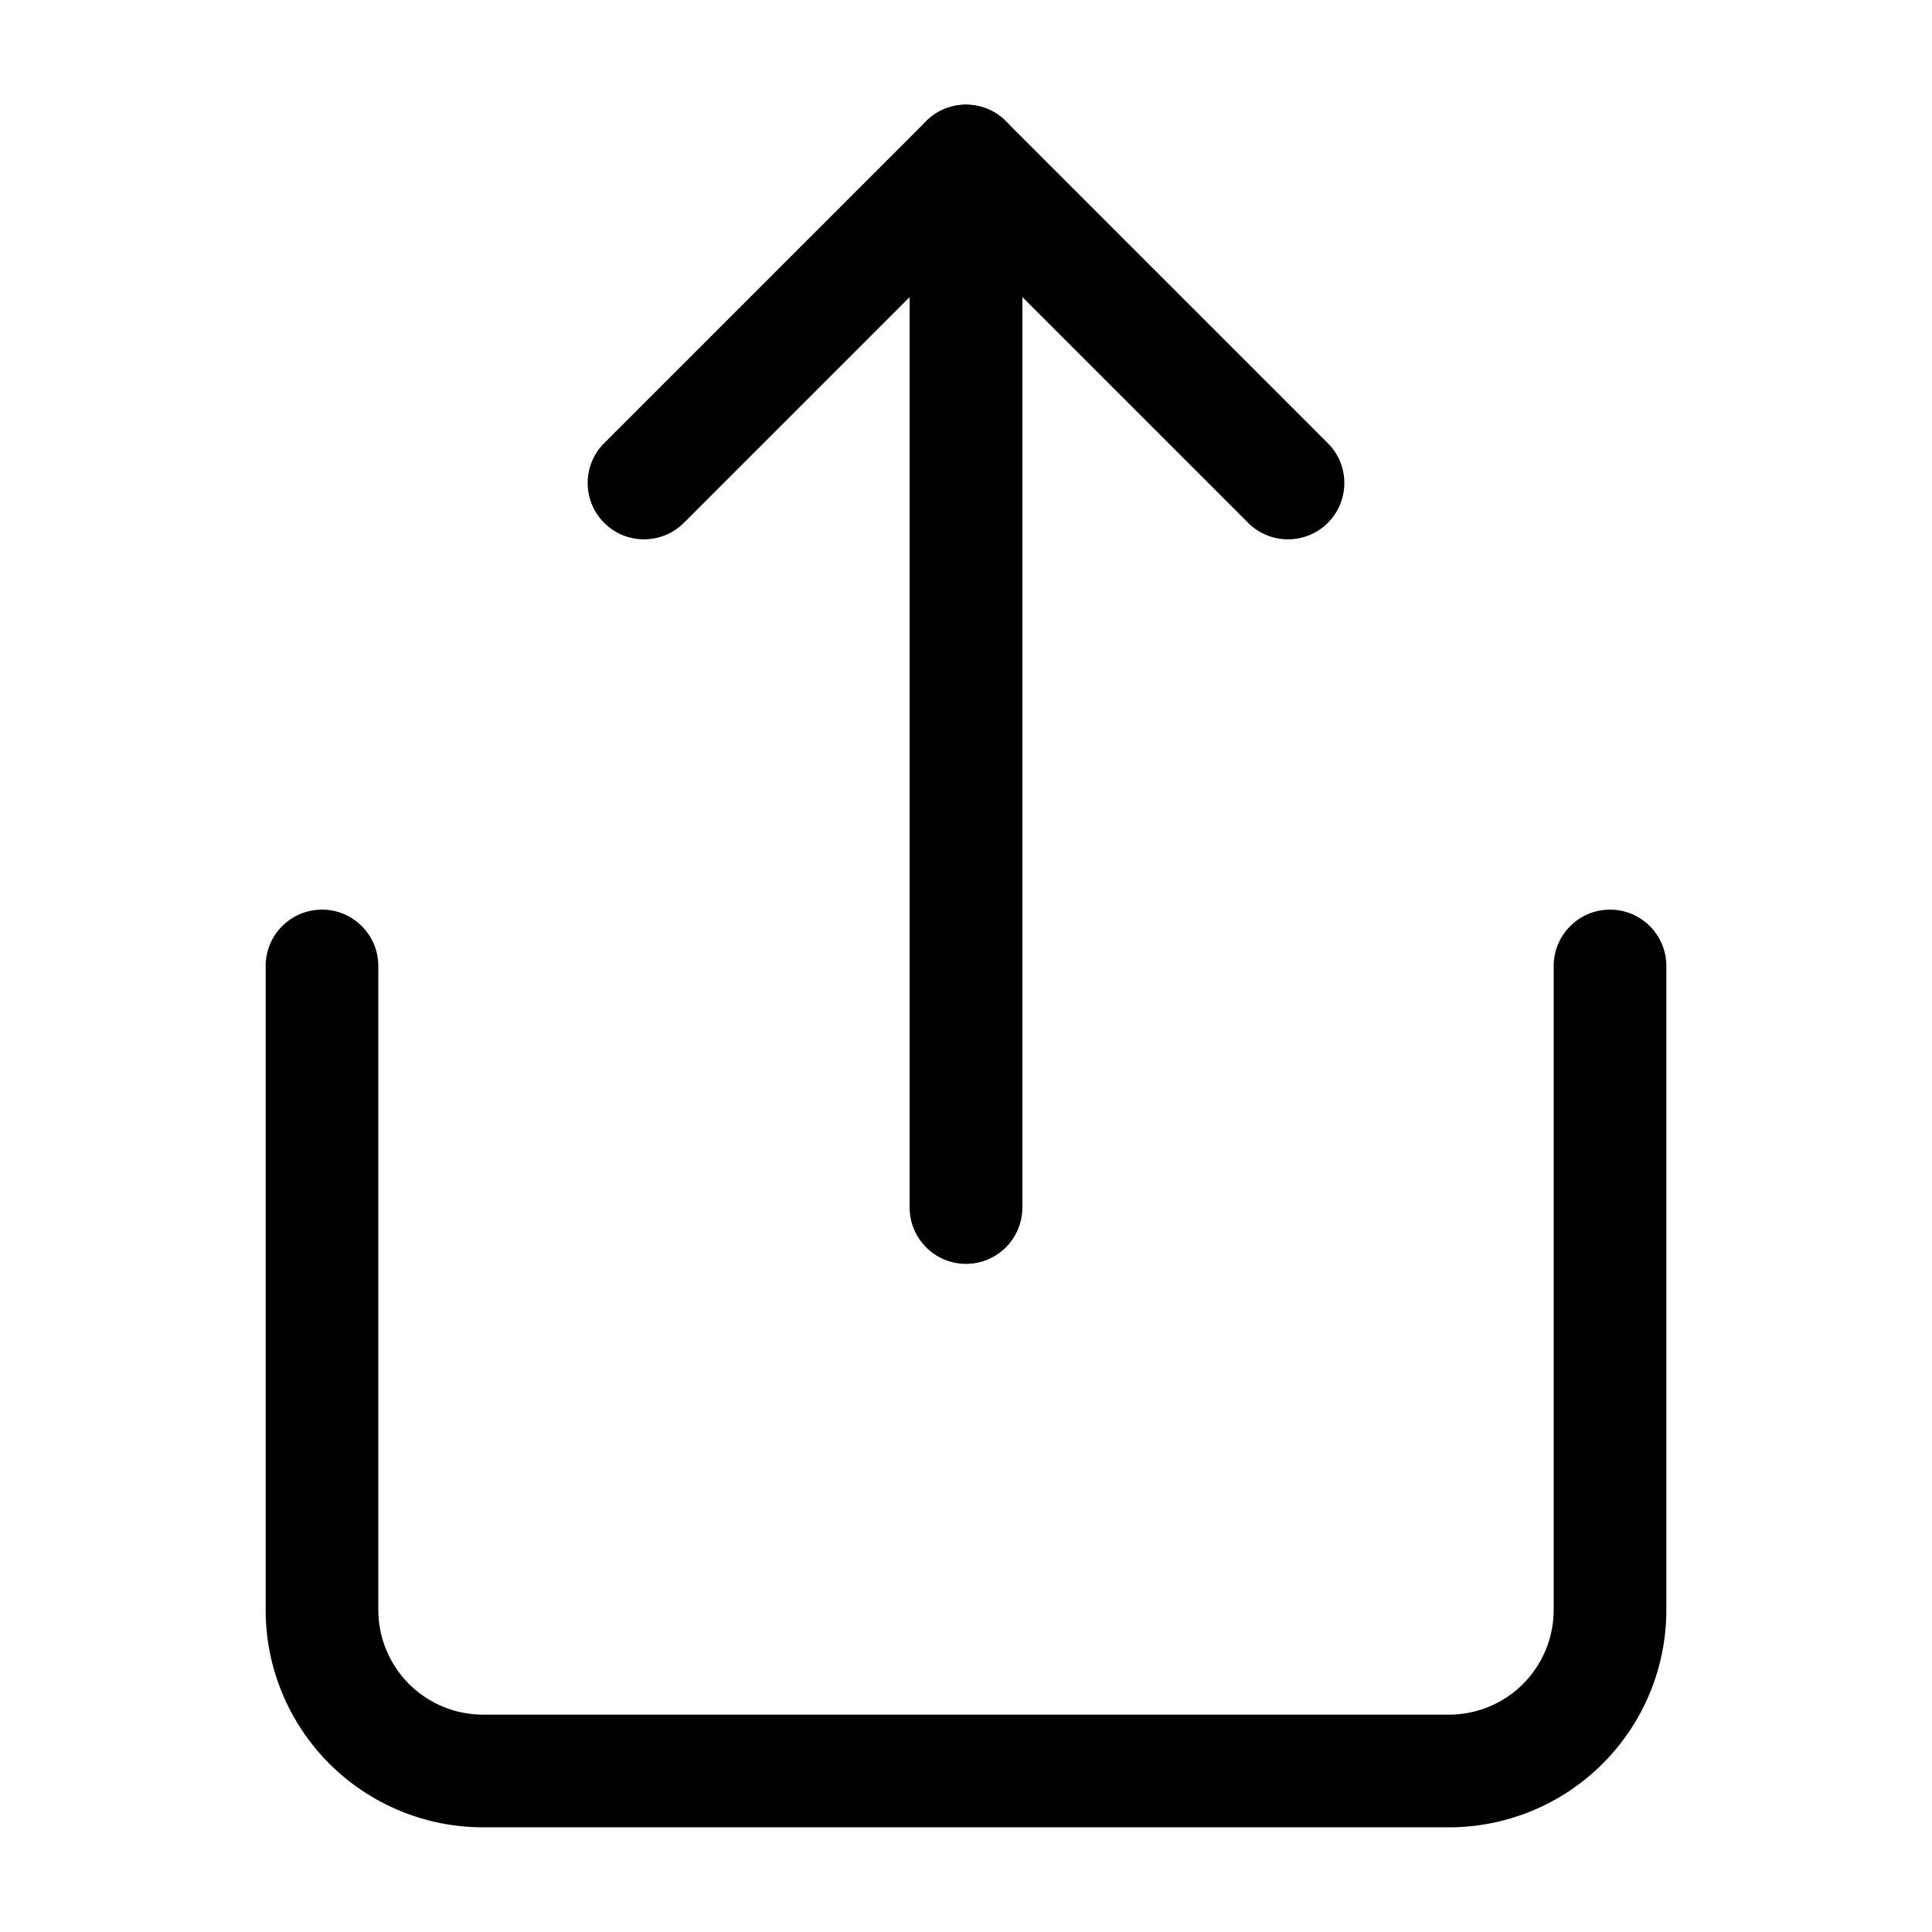 <svg width="22" height="22" viewBox="0 0 22 22" fill="none" xmlns="http://www.w3.org/2000/svg">
<path fill-rule="evenodd" clip-rule="evenodd" d="M3.667 10.358C4.021 10.358 4.308 10.646 4.308 11V18.333C4.308 18.649 4.434 18.952 4.657 19.176C4.881 19.399 5.184 19.525 5.5 19.525H16.5C16.816 19.525 17.119 19.399 17.343 19.176C17.566 18.952 17.692 18.649 17.692 18.333V11C17.692 10.646 17.979 10.358 18.333 10.358C18.688 10.358 18.975 10.646 18.975 11V18.333C18.975 18.99 18.714 19.619 18.25 20.083C17.786 20.547 17.156 20.808 16.5 20.808H5.5C4.844 20.808 4.214 20.547 3.75 20.083C3.286 19.619 3.025 18.99 3.025 18.333V11C3.025 10.646 3.312 10.358 3.667 10.358Z" fill="black"/>
<path fill-rule="evenodd" clip-rule="evenodd" d="M10.546 1.38C10.797 1.129 11.203 1.129 11.454 1.38L15.12 5.046C15.371 5.297 15.371 5.703 15.12 5.954C14.87 6.204 14.463 6.204 14.213 5.954L11 2.741L7.787 5.954C7.536 6.204 7.13 6.204 6.88 5.954C6.629 5.703 6.629 5.297 6.88 5.046L10.546 1.38Z" fill="black"/>
<path fill-rule="evenodd" clip-rule="evenodd" d="M11 1.192C11.354 1.192 11.642 1.479 11.642 1.833V13.75C11.642 14.104 11.354 14.392 11 14.392C10.646 14.392 10.358 14.104 10.358 13.75V1.833C10.358 1.479 10.646 1.192 11 1.192Z" fill="black"/>
</svg>
